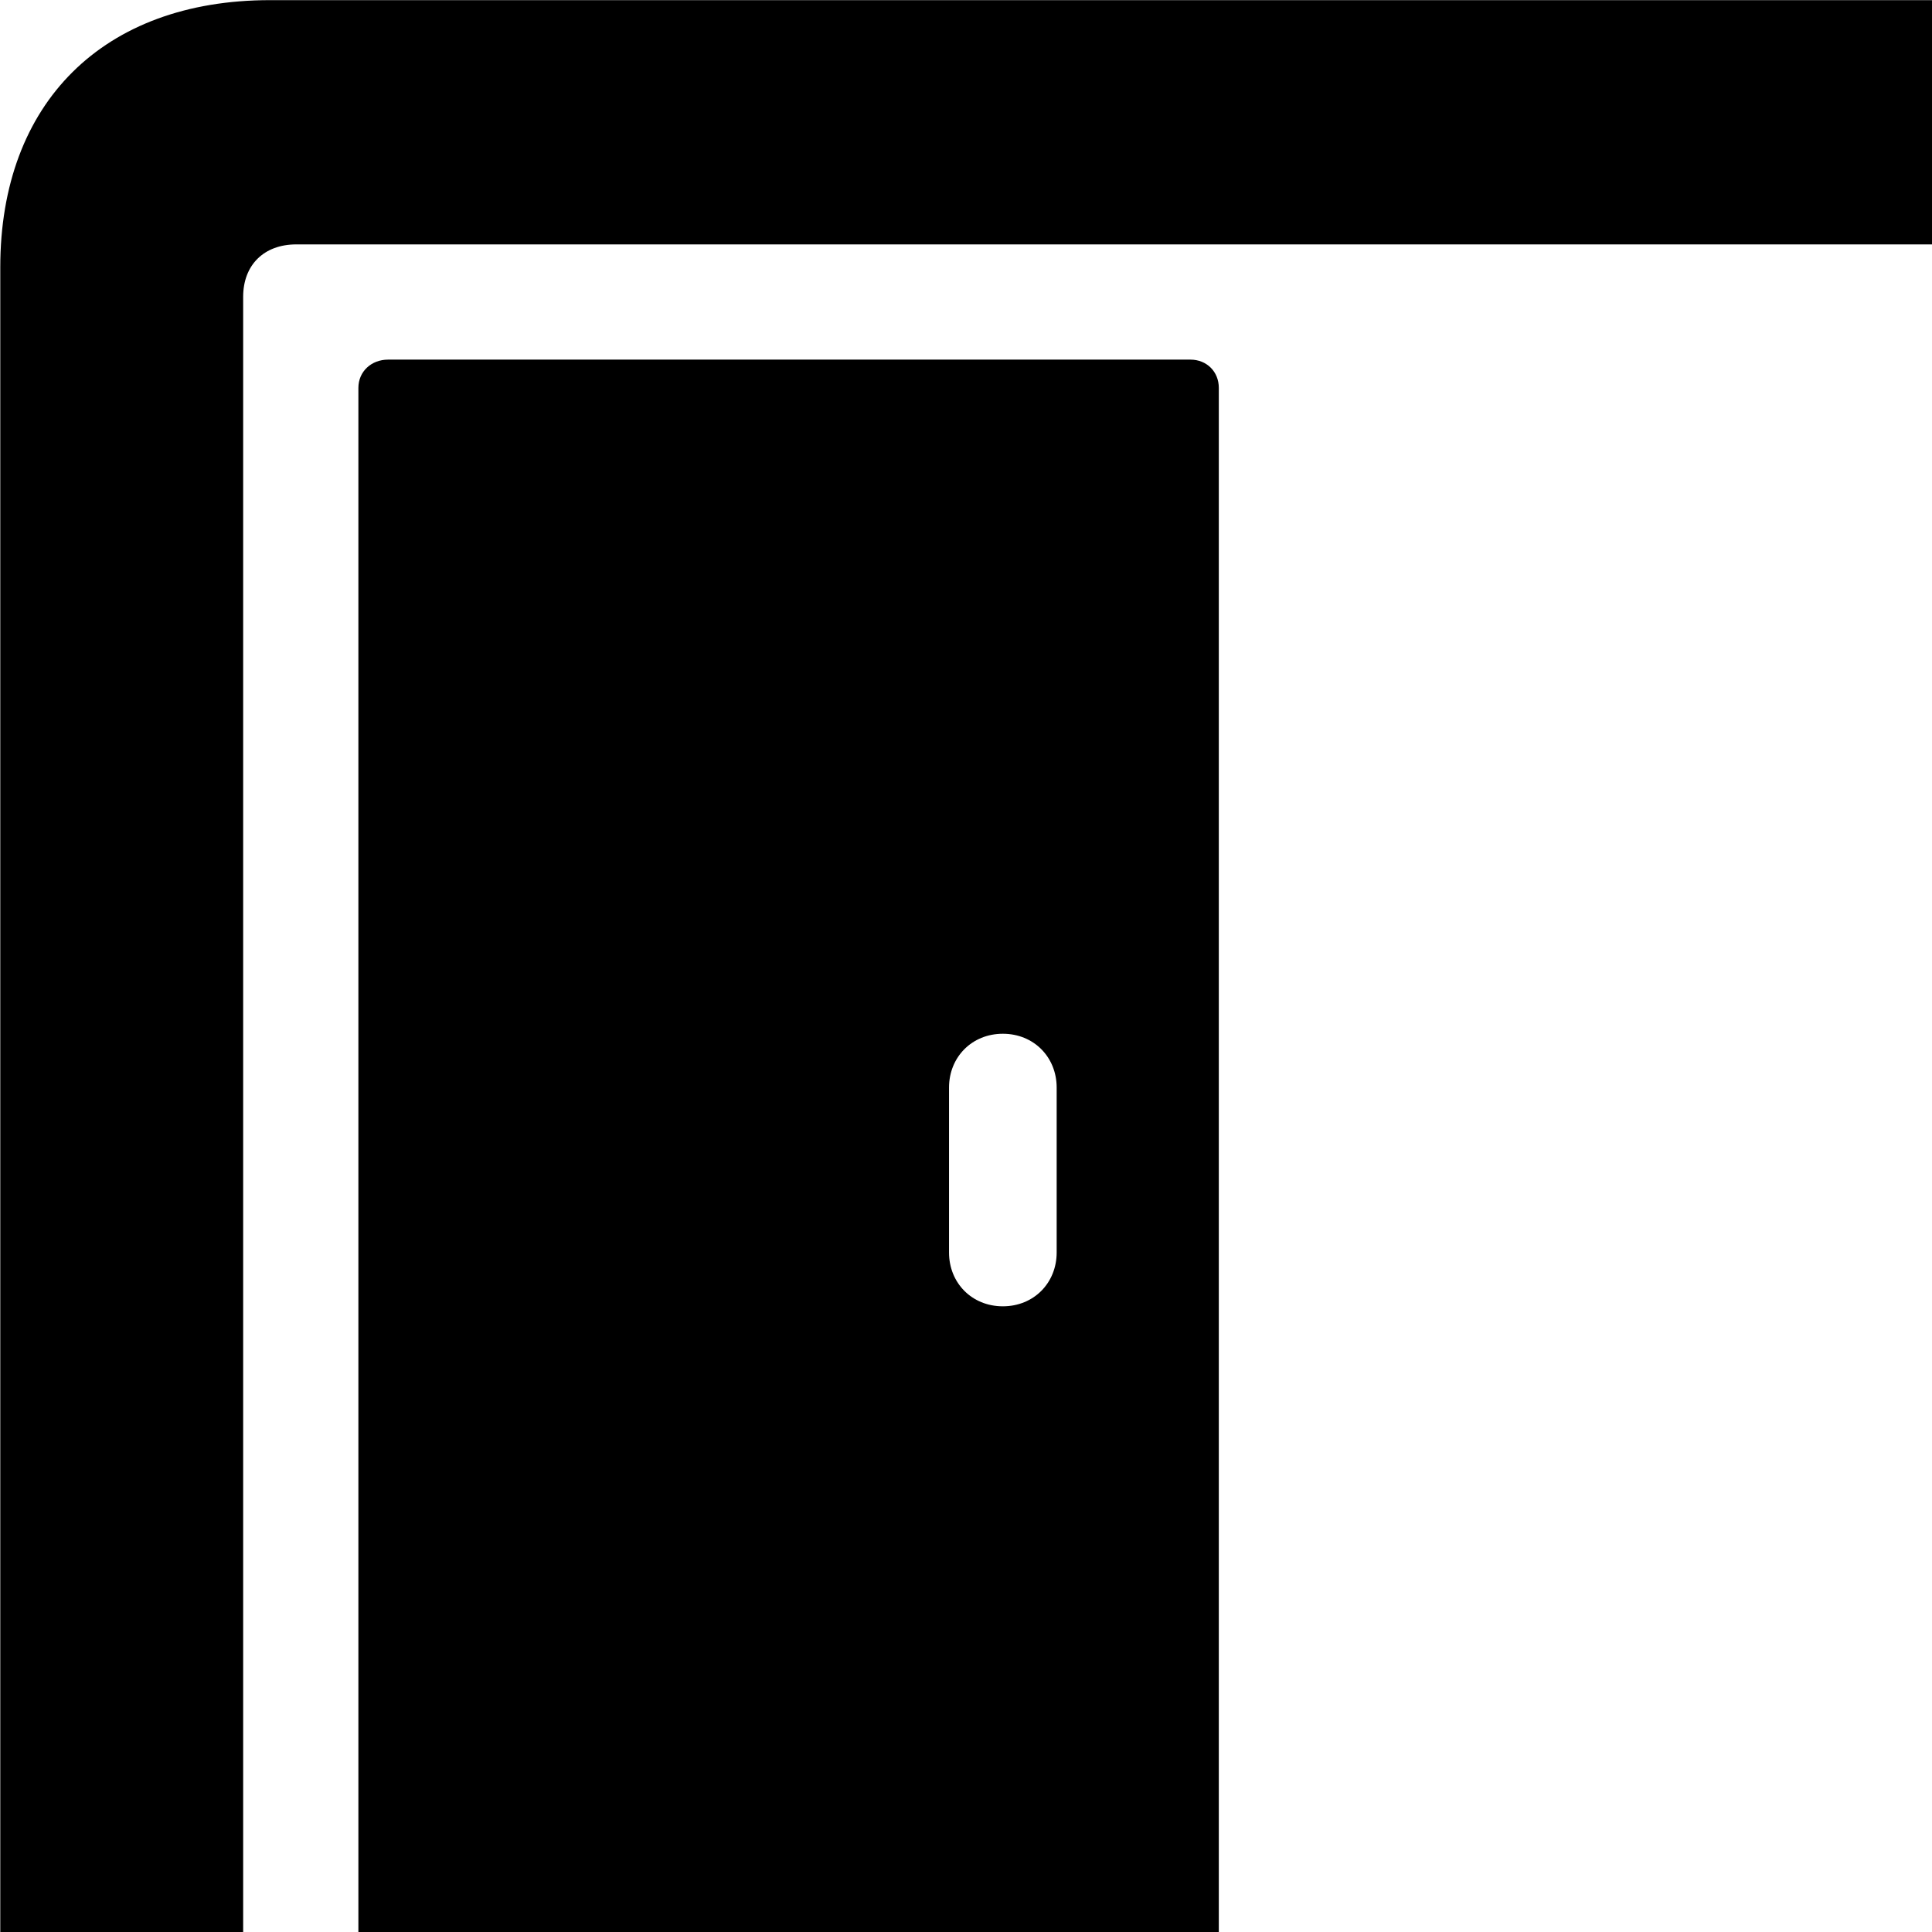 <svg xmlns="http://www.w3.org/2000/svg" viewBox="0 0 28 28" width="28" height="28">
  <path d="M33.684 29.942C34.654 29.942 35.454 29.152 35.454 28.182V3.872C35.454 1.492 33.964 0.002 31.544 0.002H3.914C1.494 0.002 0.004 1.492 0.004 3.872V28.182C0.004 29.152 0.794 29.942 1.764 29.942C2.734 29.942 3.524 29.152 3.524 28.182V4.302C3.524 3.842 3.824 3.542 4.294 3.542H31.154C31.624 3.542 31.924 3.842 31.924 4.302V28.182C31.924 29.152 32.714 29.942 33.684 29.942ZM17.254 29.172C17.484 29.172 17.664 29.002 17.664 28.762V5.622C17.664 5.382 17.484 5.212 17.254 5.212H5.624C5.384 5.212 5.194 5.382 5.194 5.622V28.762C5.194 29.002 5.384 29.172 5.624 29.172ZM14.534 18.932C14.084 18.932 13.754 18.592 13.754 18.152V15.762C13.754 15.322 14.084 14.982 14.534 14.982C14.984 14.982 15.314 15.322 15.314 15.762V18.152C15.314 18.592 14.984 18.932 14.534 18.932Z" />
</svg>